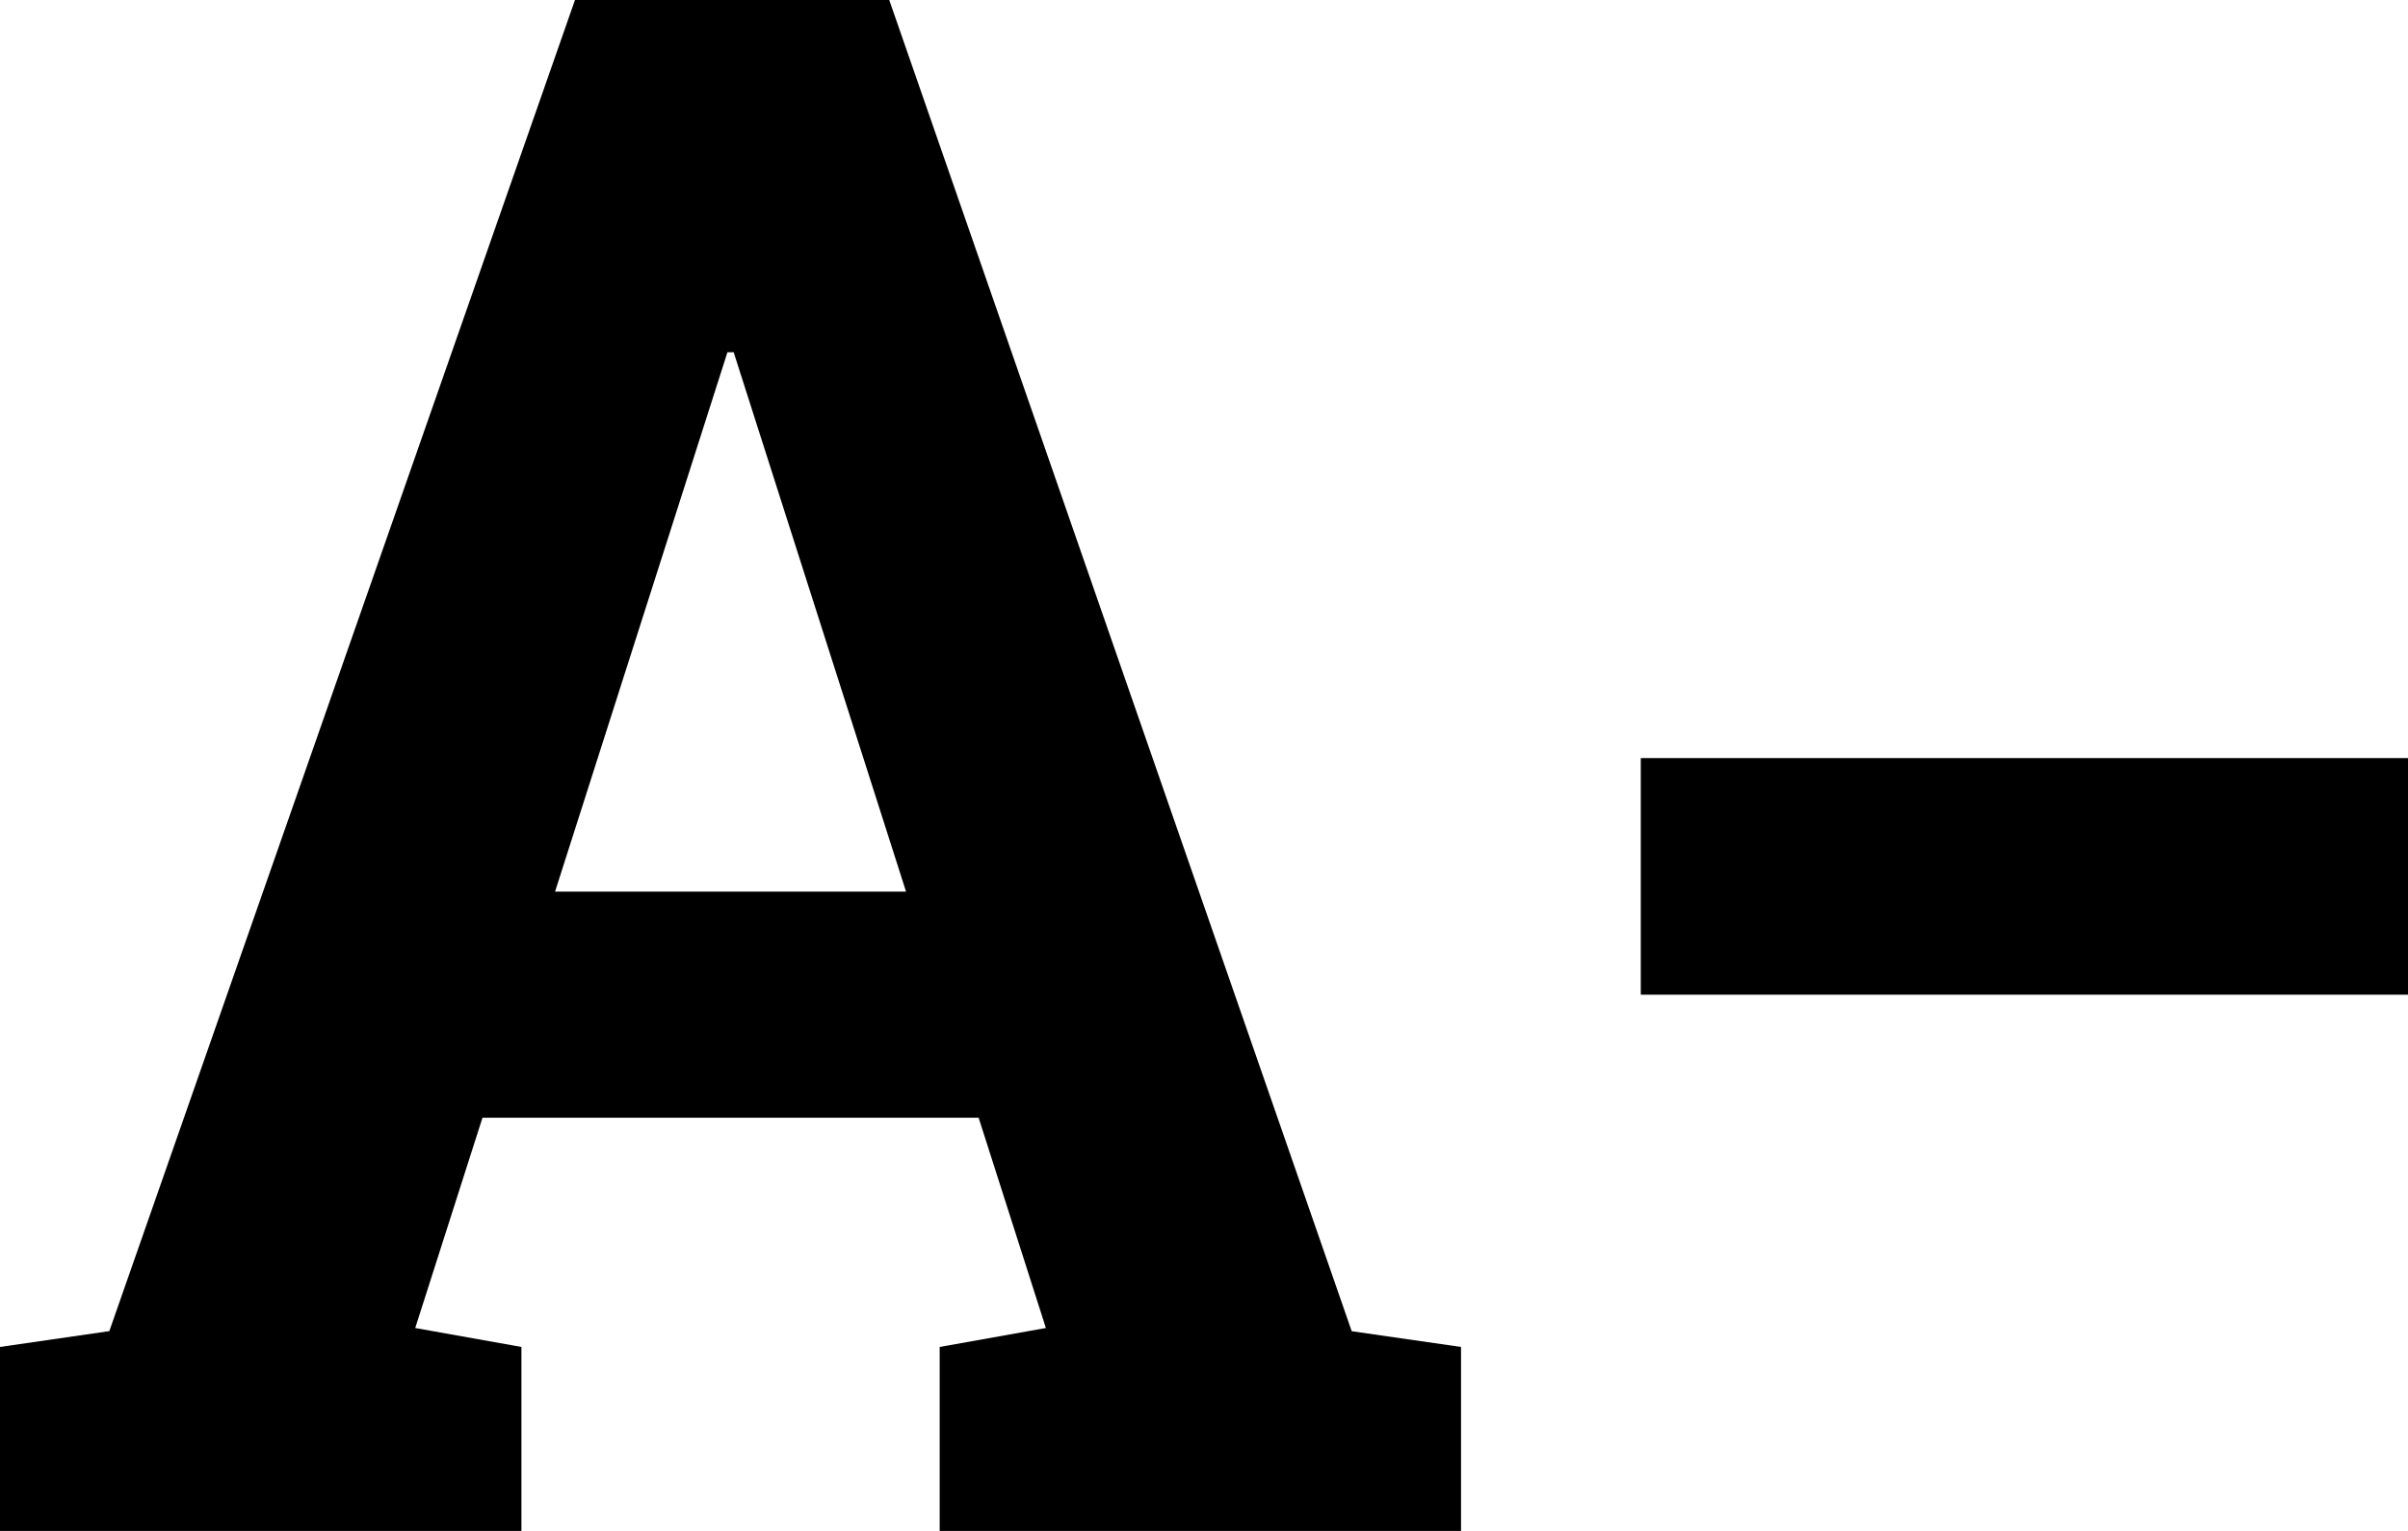 <?xml version="1.0" encoding="utf-8"?>
<!-- Generator: Adobe Illustrator 18.1.1, SVG Export Plug-In . SVG Version: 6.00 Build 0)  -->
<svg version="1.1" id="Ebene_1" xmlns="http://www.w3.org/2000/svg" xmlns:xlink="http://www.w3.org/1999/xlink" x="0px" y="0px"
 viewBox="-464 271.338 29.362 18.662"
	 enable-background="new -464 271.338 29.362 18.662" xml:space="preserve">
	<g>
	 	<path d="M-453.157,271.338h-3.832l-5.678,16.226L-464,287.757V290h6.358v-2.243
		l-1.295-0.231l0.82-2.563h6.05l0.82,2.563l-1.295,0.231V290h6.357v-2.243
		l-1.333-0.192L-453.157,271.338z M-457.232,282.207l2.102-6.575h0.076l2.102,6.575
		H-457.232z"/>
		<rect x="-443.993" y="280.579"  width="9.355" height="2.884"/>
	</g>
</svg>